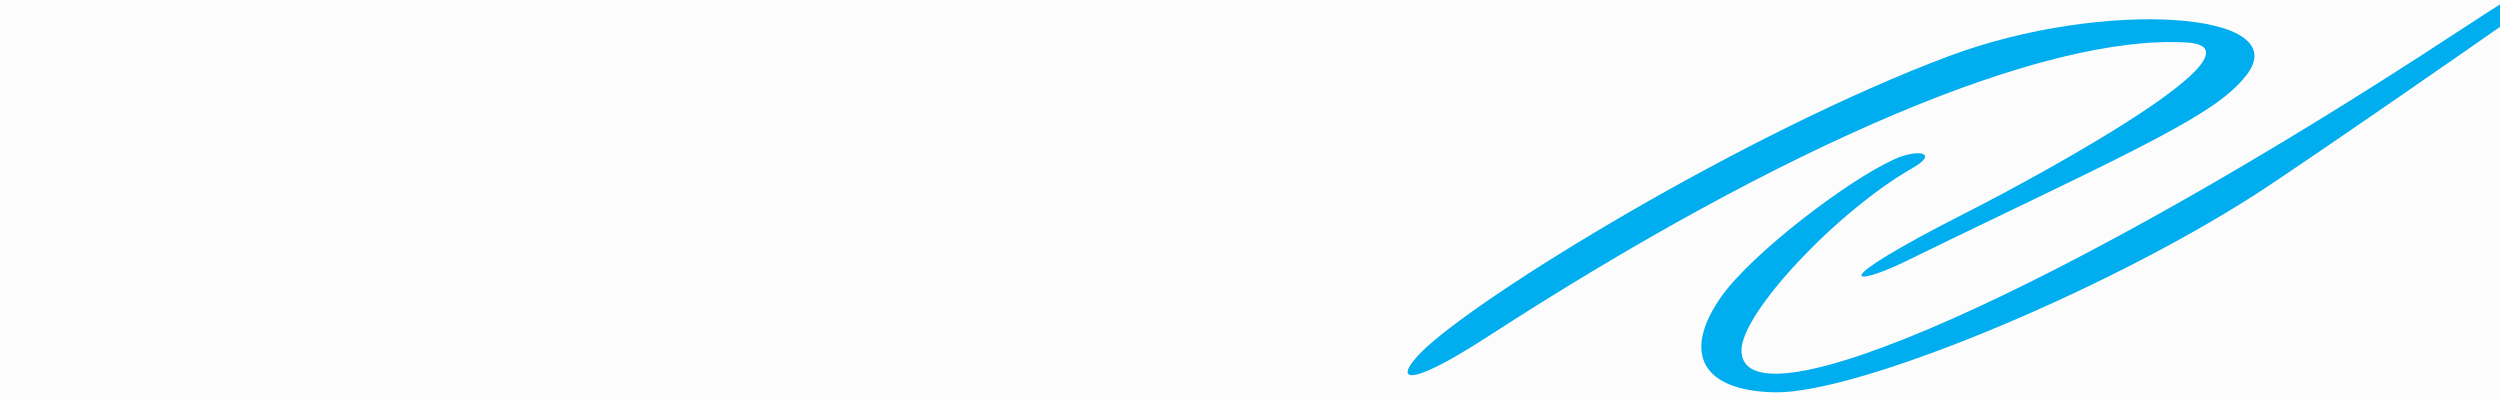 <svg width="375" height="60" viewBox="0 0 375 60" fill="none" xmlns="http://www.w3.org/2000/svg">
<rect x="0" y="0" width="375" height="60" fill="#333333" stroke="none"/>
<g clip-path="url(#clip0_3015_463)">
<rect width="375" height="60" fill="#FCFCFC"/>
<path d="M327.982 6.372C341.102 7.138 306.543 26.003 294.769 31.981C272.835 43.145 278.17 43.007 286.228 39.011C289.105 37.593 297.578 33.496 305.009 29.932C327.607 19.086 333.499 15.617 336.904 11.353C344.61 1.691 315.541 -0.232 292.449 8.377C261.843 19.811 221.398 44.582 213.16 52.856C209.202 56.854 210.388 58.722 222.92 50.643C267.996 21.431 306.643 5.127 327.982 6.372Z" fill="#00ADEF"/>
<path d="M382.471 -3.996C379.787 -2.386 374.365 1.01 368.472 4.879C309.711 43.449 261.374 64.866 261.223 52.599C261.129 46.989 275.559 31.657 286.919 25.181C290.902 22.895 287.724 22.268 284.119 23.904C276.956 27.163 262.725 38.092 258.183 44.509C252.202 53.034 255.374 58.654 266.256 58.846C278.557 59.051 315.211 43.99 338.266 29.198C344.601 25.142 376.279 3.261 384.625 -2.762C389.043 -5.873 384.564 -5.224 382.471 -3.996Z" fill="#00ADEF"/>
</g>
<defs>
<clipPath id="clip0_3015_463">
<rect width="375" height="60" fill="white"/>
</clipPath>
</defs>
</svg>
